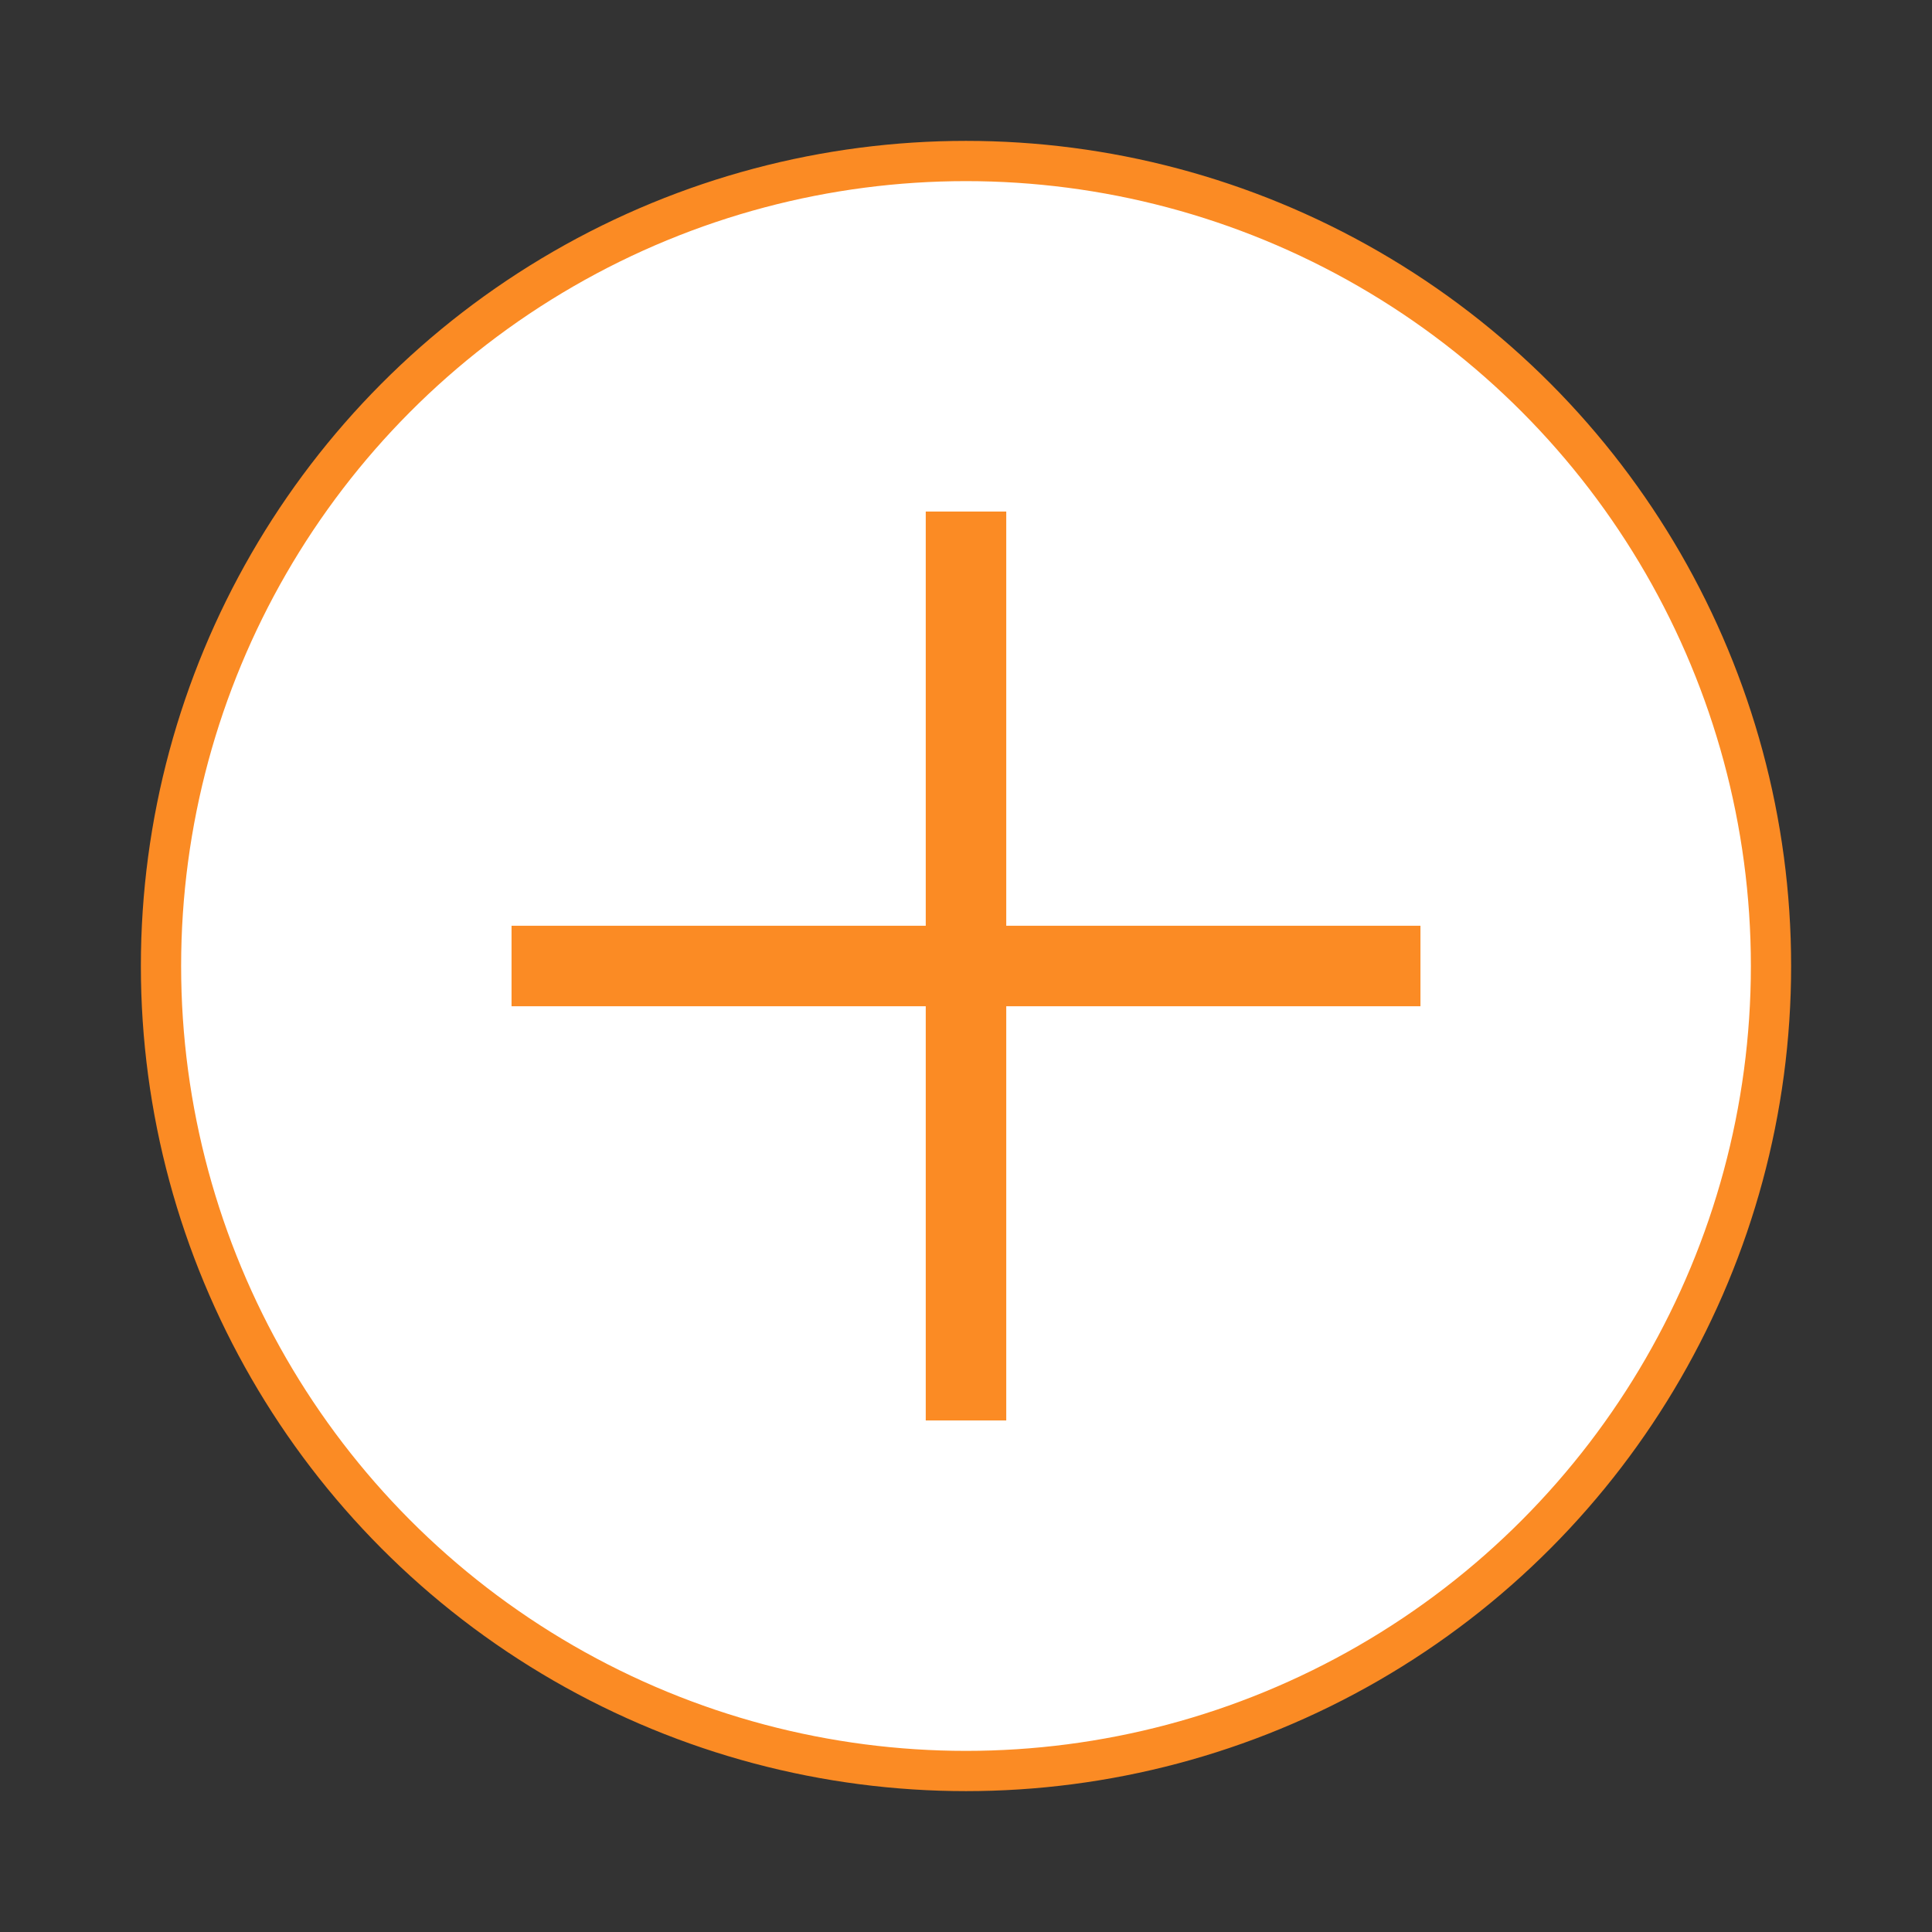 <?xml version="1.0" encoding="UTF-8"?>
<svg width="36px" height="36px" viewBox="0 0 48 48" version="1.1" xmlns="http://www.w3.org/2000/svg" xmlns:xlink="http://www.w3.org/1999/xlink">
    <rect x="0" y="0" width="48" height="48" fill="#333333" stroke="none"/>
    <title>v3/Pressed/Expand</title>
    <g id="v3/Pressed/Expand" stroke="none" stroke-width="2" fill="none" fill-rule="evenodd">
        <circle id="Oval" stroke="#FB8B24" stroke-width="1" fill="#FFFFFF" cx="24" cy="24" r="20"></circle>
        <path d="M24,13.709 L24,34.291 M34.291,24 L13.709,24" id="Combined-Shape" stroke="#FB8B24" stroke-width="2" stroke-linecap="square"></path>
    </g>
</svg>